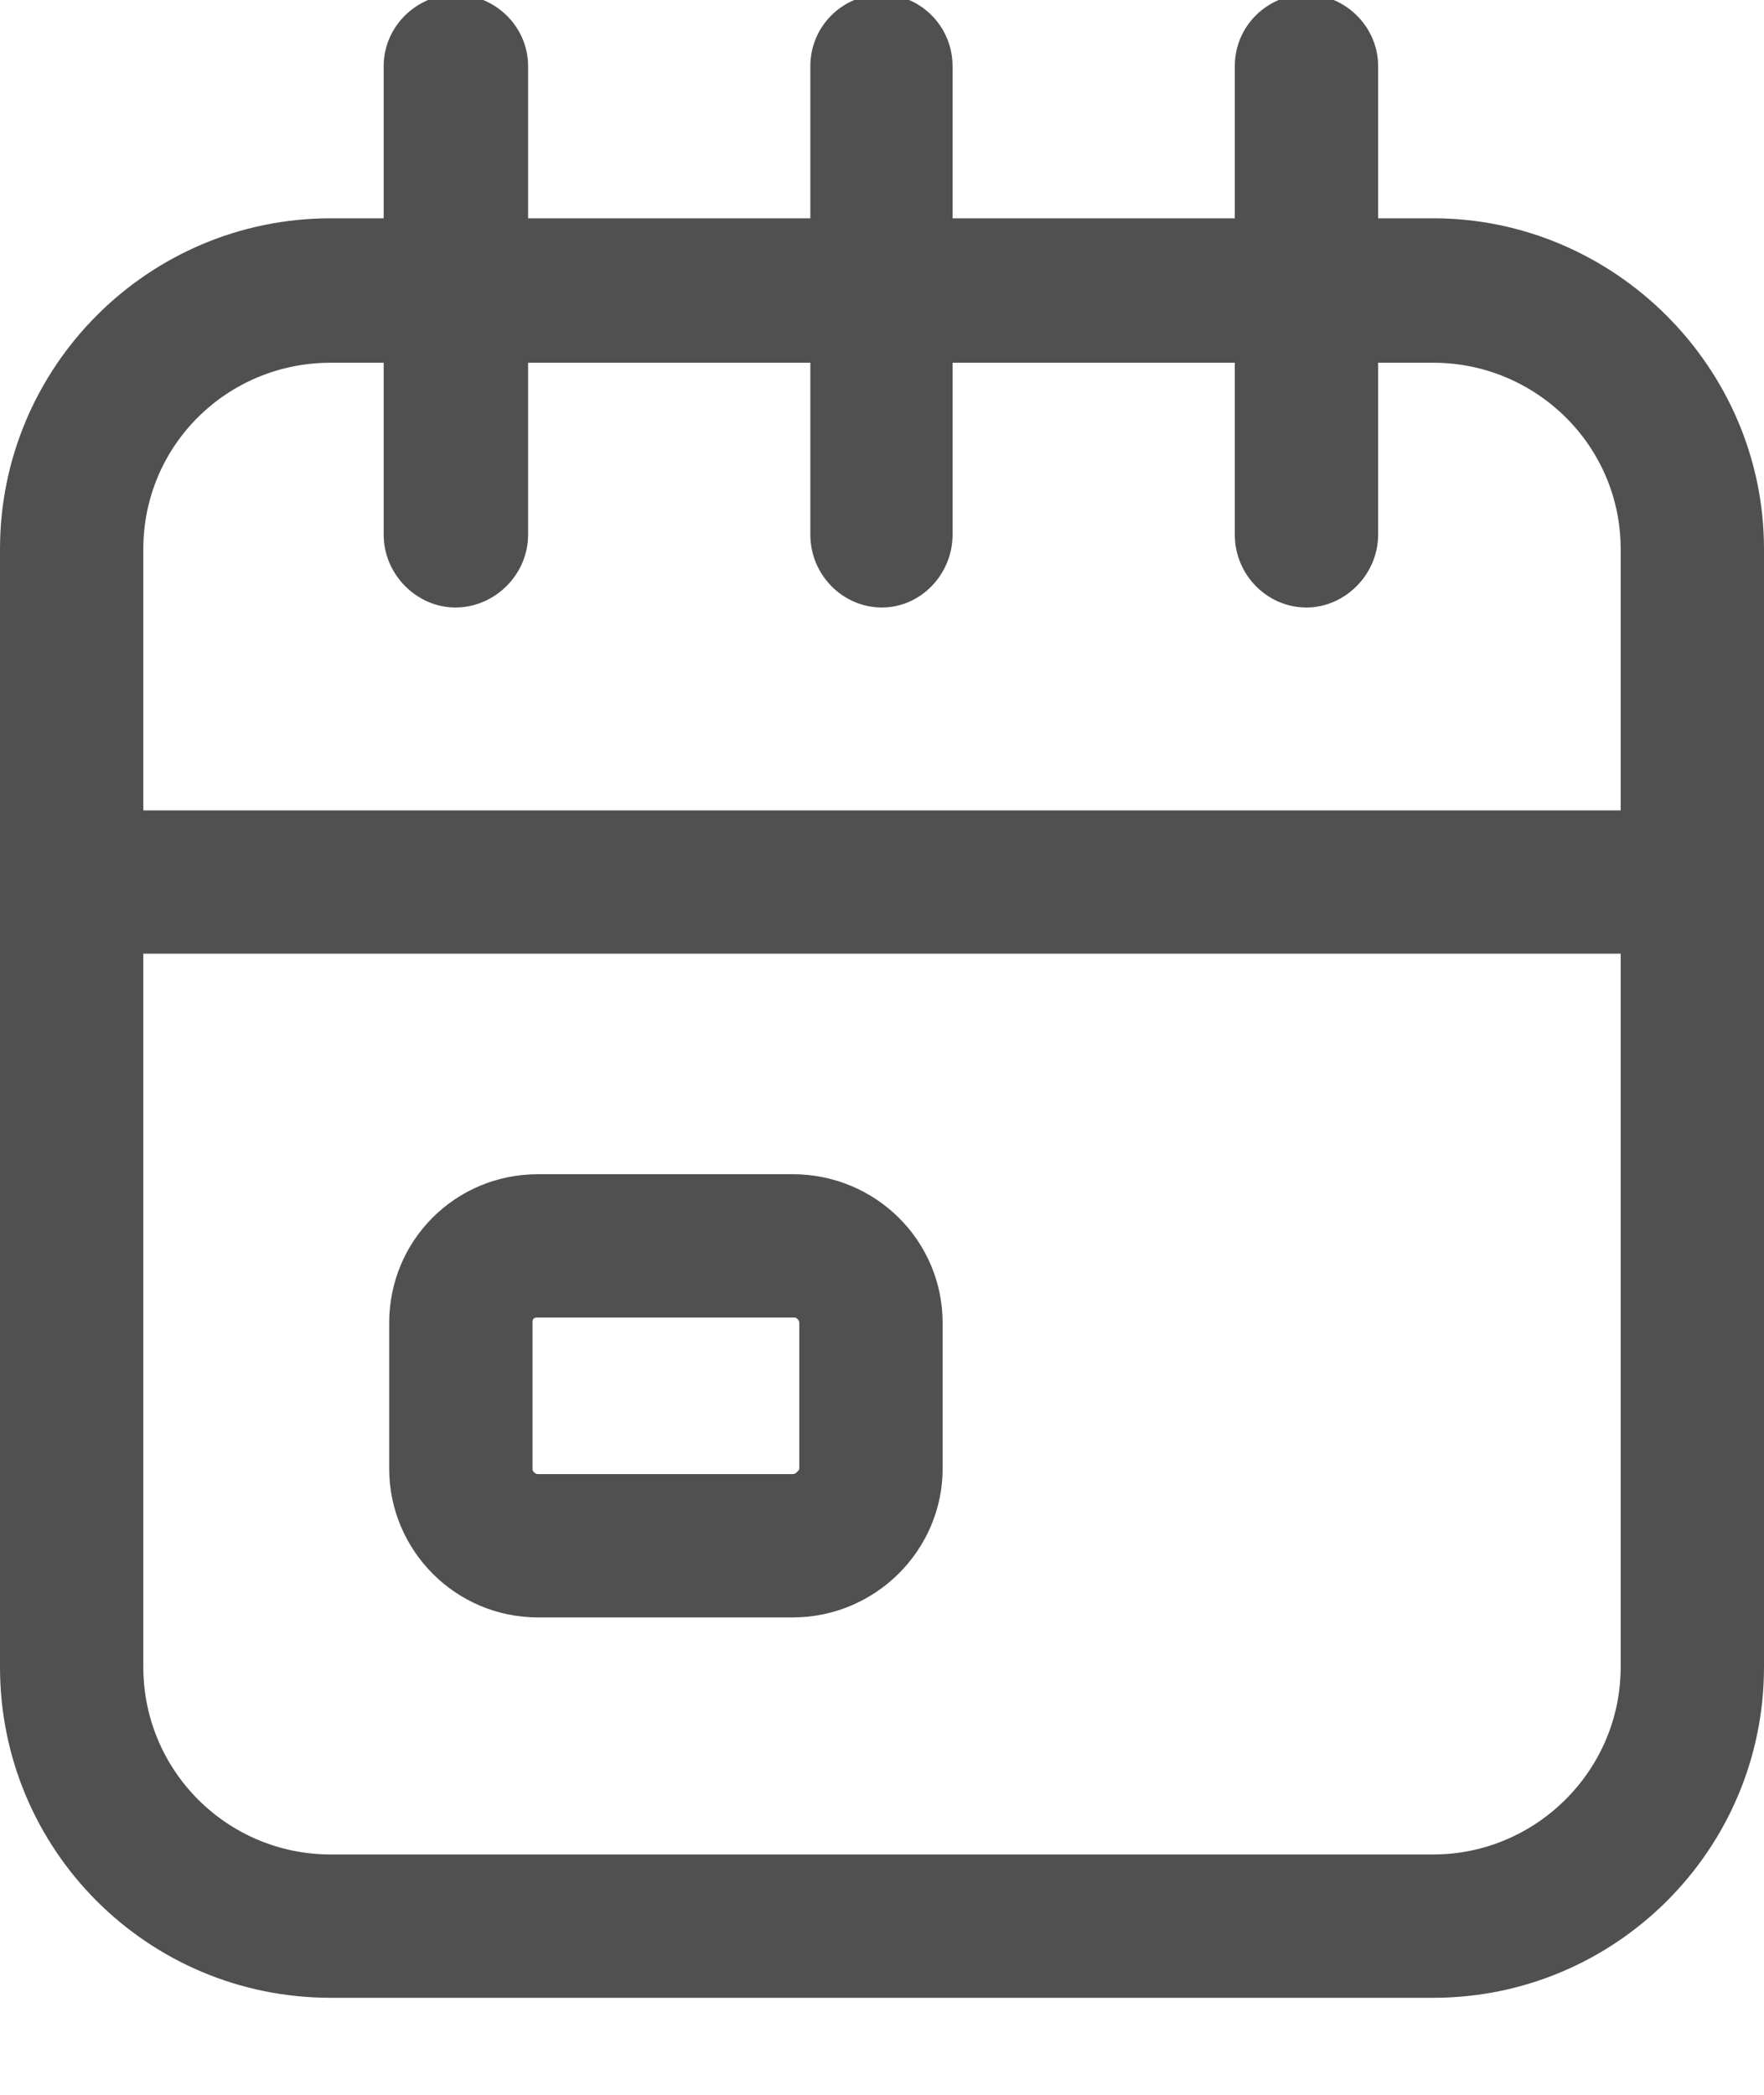 <svg width="16" height="19" viewBox="0 0 16 19" fill="none" xmlns="http://www.w3.org/2000/svg" xmlns:xlink="http://www.w3.org/1999/xlink">
	<desc>
			Created with Pixso.
	</desc>
	<defs/>
	<path id="Union" d="M4.13 -0.05C4.49 -0.05 4.79 0.24 4.79 0.6L4.79 1.98L7.35 1.98L7.35 0.6C7.35 0.24 7.64 -0.05 8 -0.05C8.35 -0.05 8.64 0.24 8.64 0.6L8.64 1.98L11.2 1.98L11.2 0.6C11.2 0.24 11.49 -0.05 11.85 -0.05C12.2 -0.05 12.5 0.24 12.5 0.6L12.5 1.98L13 1.98C14.64 1.98 16 3.33 16 4.98L16 15.12C16 16.78 14.65 18.12 13 18.12L3 18.12C1.34 18.12 0 16.78 0 15.12L0 4.98C0 3.33 1.34 1.98 3 1.98L3.48 1.98L3.48 0.6C3.48 0.24 3.78 -0.05 4.13 -0.05ZM3.48 4.85L3.48 3.29L3 3.29C2.06 3.29 1.3 4.04 1.3 4.98L1.3 7.35L14.7 7.35L14.7 4.98C14.7 4.04 13.93 3.29 13 3.29L12.5 3.29L12.5 4.85C12.5 5.21 12.2 5.51 11.85 5.51C11.49 5.51 11.2 5.21 11.2 4.85L11.2 3.29L8.64 3.29L8.64 4.85C8.64 5.21 8.35 5.51 8 5.51C7.64 5.51 7.35 5.21 7.35 4.85L7.35 3.29L4.79 3.29L4.79 4.85C4.79 5.21 4.49 5.51 4.13 5.51C3.78 5.51 3.48 5.21 3.48 4.85ZM14.7 8.65L1.3 8.65L1.3 15.12C1.3 16.06 2.06 16.82 3 16.82L13 16.82C13.93 16.82 14.7 16.06 14.7 15.12L14.7 8.65ZM3.53 12C3.53 11.25 4.13 10.65 4.88 10.65L7.19 10.65C7.94 10.65 8.55 11.25 8.55 12L8.55 13.32C8.55 14.06 7.94 14.67 7.19 14.67L4.88 14.67C4.13 14.67 3.53 14.06 3.53 13.32L3.53 12ZM4.84 11.96C4.83 11.97 4.83 11.98 4.83 12L4.83 13.32C4.83 13.33 4.83 13.34 4.84 13.35C4.85 13.36 4.86 13.37 4.88 13.37L7.19 13.37C7.21 13.37 7.22 13.36 7.23 13.35C7.24 13.34 7.25 13.33 7.25 13.32L7.25 12C7.25 11.98 7.24 11.97 7.23 11.96C7.22 11.95 7.21 11.95 7.19 11.95L4.88 11.95C4.86 11.95 4.85 11.95 4.84 11.96Z" fill="#505050" fill-opacity="1" fill-rule="evenodd"/>
</svg>
